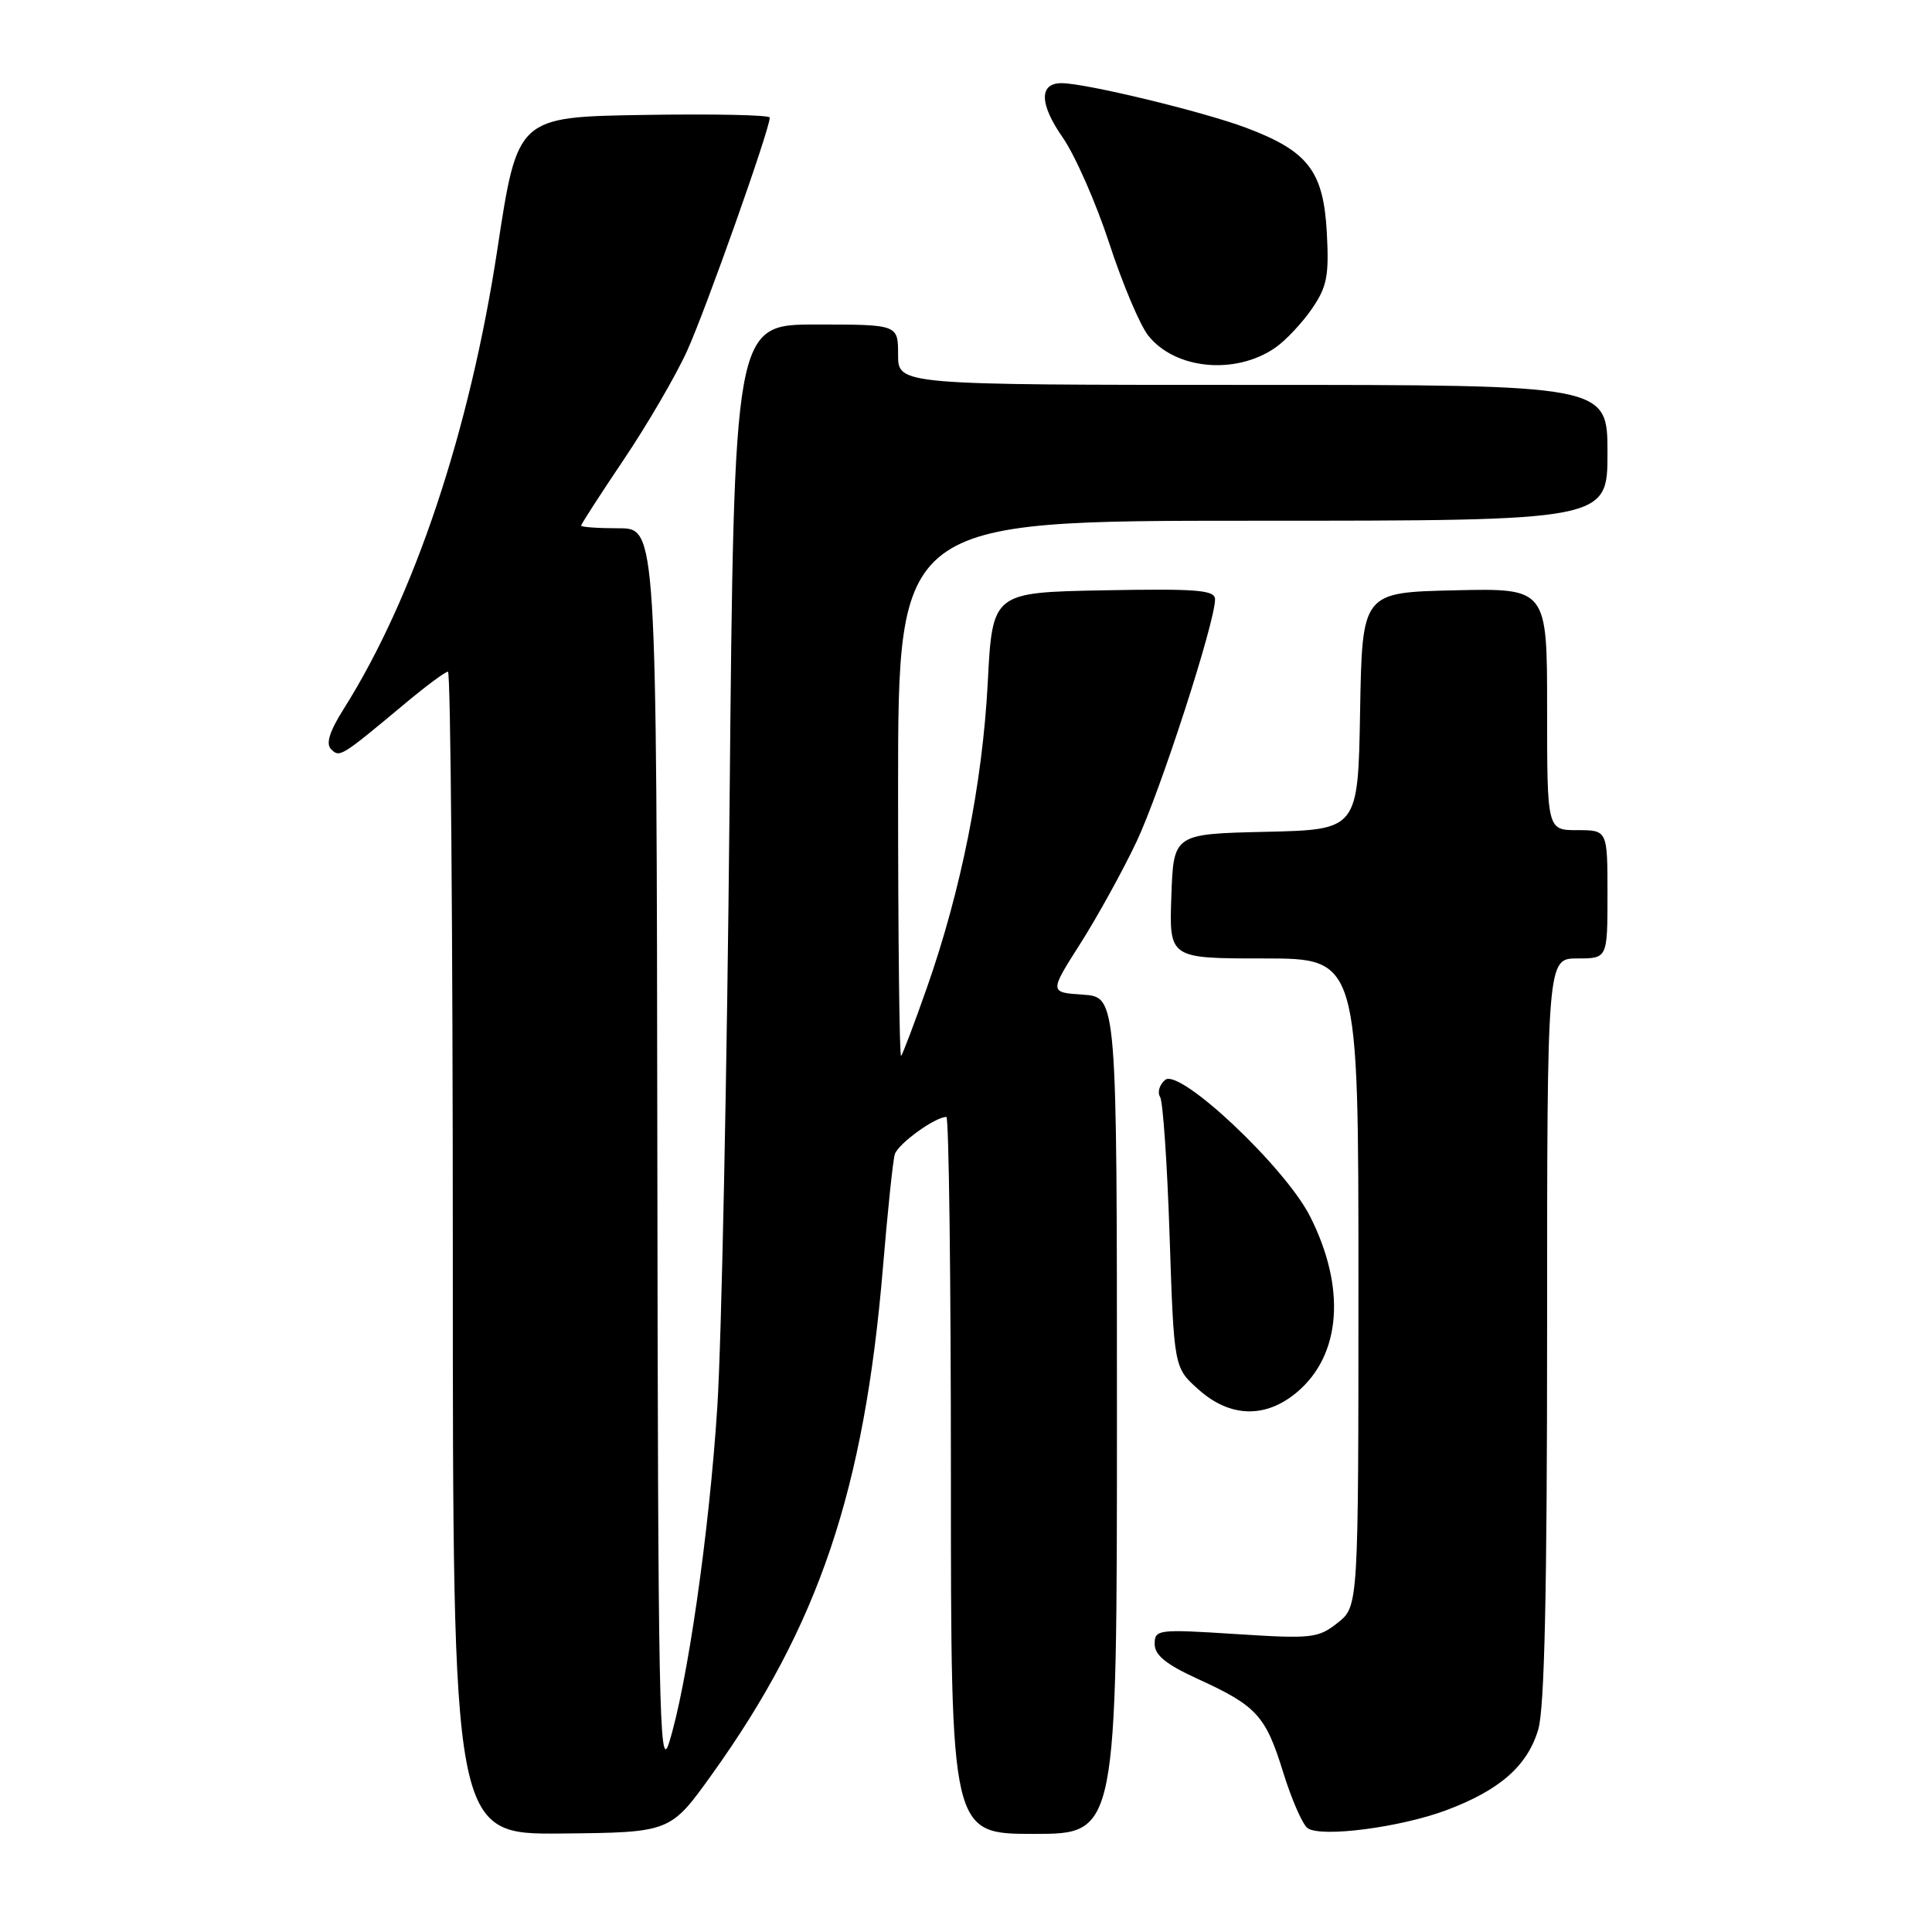 <?xml version="1.0" encoding="UTF-8" standalone="no"?>
<!DOCTYPE svg PUBLIC "-//W3C//DTD SVG 1.1//EN" "http://www.w3.org/Graphics/SVG/1.1/DTD/svg11.dtd" >
<svg xmlns="http://www.w3.org/2000/svg" xmlns:xlink="http://www.w3.org/1999/xlink" version="1.1" viewBox="0 0 256 256">
 <g >
 <path fill="currentColor"
d=" M 94.31 235.15 C 108.47 215.41 114.51 197.52 116.99 168.00 C 117.61 160.57 118.31 153.81 118.56 152.97 C 118.95 151.59 123.90 148.00 125.40 148.00 C 125.73 148.00 126.00 169.38 126.00 195.50 C 126.00 243.00 126.00 243.00 137.00 243.00 C 148.00 243.00 148.00 243.00 148.00 187.55 C 148.00 132.11 148.00 132.11 143.52 131.80 C 139.03 131.50 139.03 131.50 143.17 125.00 C 145.44 121.42 148.79 115.35 150.61 111.50 C 153.77 104.79 161.00 82.48 161.00 79.42 C 161.00 78.18 158.68 77.99 146.25 78.22 C 131.50 78.50 131.50 78.50 130.88 90.50 C 130.18 103.81 127.35 118.01 122.79 130.96 C 121.14 135.66 119.61 139.69 119.40 139.92 C 119.18 140.15 119.00 124.28 119.00 104.67 C 119.00 69.00 119.00 69.00 166.00 69.00 C 213.00 69.00 213.00 69.00 213.00 60.00 C 213.00 51.00 213.00 51.00 166.00 51.00 C 119.00 51.00 119.00 51.00 119.00 47.00 C 119.00 43.00 119.00 43.00 108.14 43.00 C 97.27 43.00 97.27 43.00 96.67 106.75 C 96.34 141.81 95.61 177.65 95.05 186.39 C 93.98 203.04 91.05 223.36 88.63 231.00 C 87.36 234.98 87.19 225.98 87.10 152.75 C 87.00 70.00 87.00 70.00 82.00 70.00 C 79.25 70.00 77.00 69.84 77.00 69.65 C 77.00 69.46 79.54 65.52 82.65 60.90 C 85.76 56.28 89.54 49.80 91.04 46.50 C 93.50 41.10 102.00 17.12 102.00 15.58 C 102.00 15.23 94.48 15.08 85.29 15.23 C 68.57 15.50 68.57 15.50 65.91 33.00 C 62.24 57.13 54.88 79.14 45.54 93.94 C 43.66 96.92 43.15 98.55 43.87 99.27 C 45.01 100.41 45.16 100.32 53.61 93.27 C 56.42 90.92 59.00 89.00 59.36 89.00 C 59.71 89.00 60.00 123.67 60.00 166.04 C 60.00 243.08 60.00 243.08 74.41 242.95 C 88.82 242.81 88.82 242.81 94.31 235.15 Z  M 191.65 239.86 C 198.72 237.21 202.38 234.00 203.82 229.19 C 204.66 226.42 205.00 210.90 205.00 176.13 C 205.00 127.00 205.00 127.00 209.00 127.00 C 213.00 127.00 213.00 127.00 213.00 118.50 C 213.00 110.00 213.00 110.00 209.00 110.00 C 205.00 110.00 205.00 110.00 205.00 93.97 C 205.00 77.94 205.00 77.94 192.75 78.22 C 180.50 78.50 180.50 78.50 180.22 94.22 C 179.95 109.94 179.95 109.94 167.72 110.22 C 155.50 110.50 155.50 110.50 155.21 118.75 C 154.92 127.00 154.92 127.00 167.46 127.00 C 180.00 127.00 180.00 127.00 180.00 169.93 C 180.00 212.85 180.00 212.85 177.25 215.03 C 174.67 217.07 173.84 217.17 163.75 216.52 C 153.42 215.86 153.00 215.91 153.00 217.84 C 153.00 219.32 154.52 220.55 158.72 222.47 C 166.55 226.05 167.71 227.34 170.04 234.88 C 171.16 238.48 172.61 241.80 173.28 242.25 C 175.11 243.50 185.55 242.14 191.65 239.86 Z  M 171.86 184.47 C 177.72 179.53 178.38 170.63 173.58 161.16 C 170.27 154.63 156.32 141.49 154.39 143.09 C 153.64 143.72 153.33 144.73 153.72 145.35 C 154.10 145.97 154.67 154.29 154.98 163.84 C 155.56 181.22 155.56 181.22 158.80 184.11 C 162.98 187.85 167.69 187.98 171.86 184.47 Z  M 169.00 46.06 C 170.38 45.10 172.55 42.78 173.84 40.91 C 175.84 37.99 176.12 36.54 175.81 30.80 C 175.36 22.65 173.33 20.02 165.09 16.92 C 159.44 14.80 144.00 11.06 140.72 11.02 C 137.66 10.98 137.70 13.75 140.81 18.21 C 142.45 20.57 145.22 26.86 146.97 32.20 C 148.71 37.53 151.03 43.04 152.13 44.44 C 155.68 48.96 163.72 49.73 169.00 46.06 Z "/>
</g>
</svg>